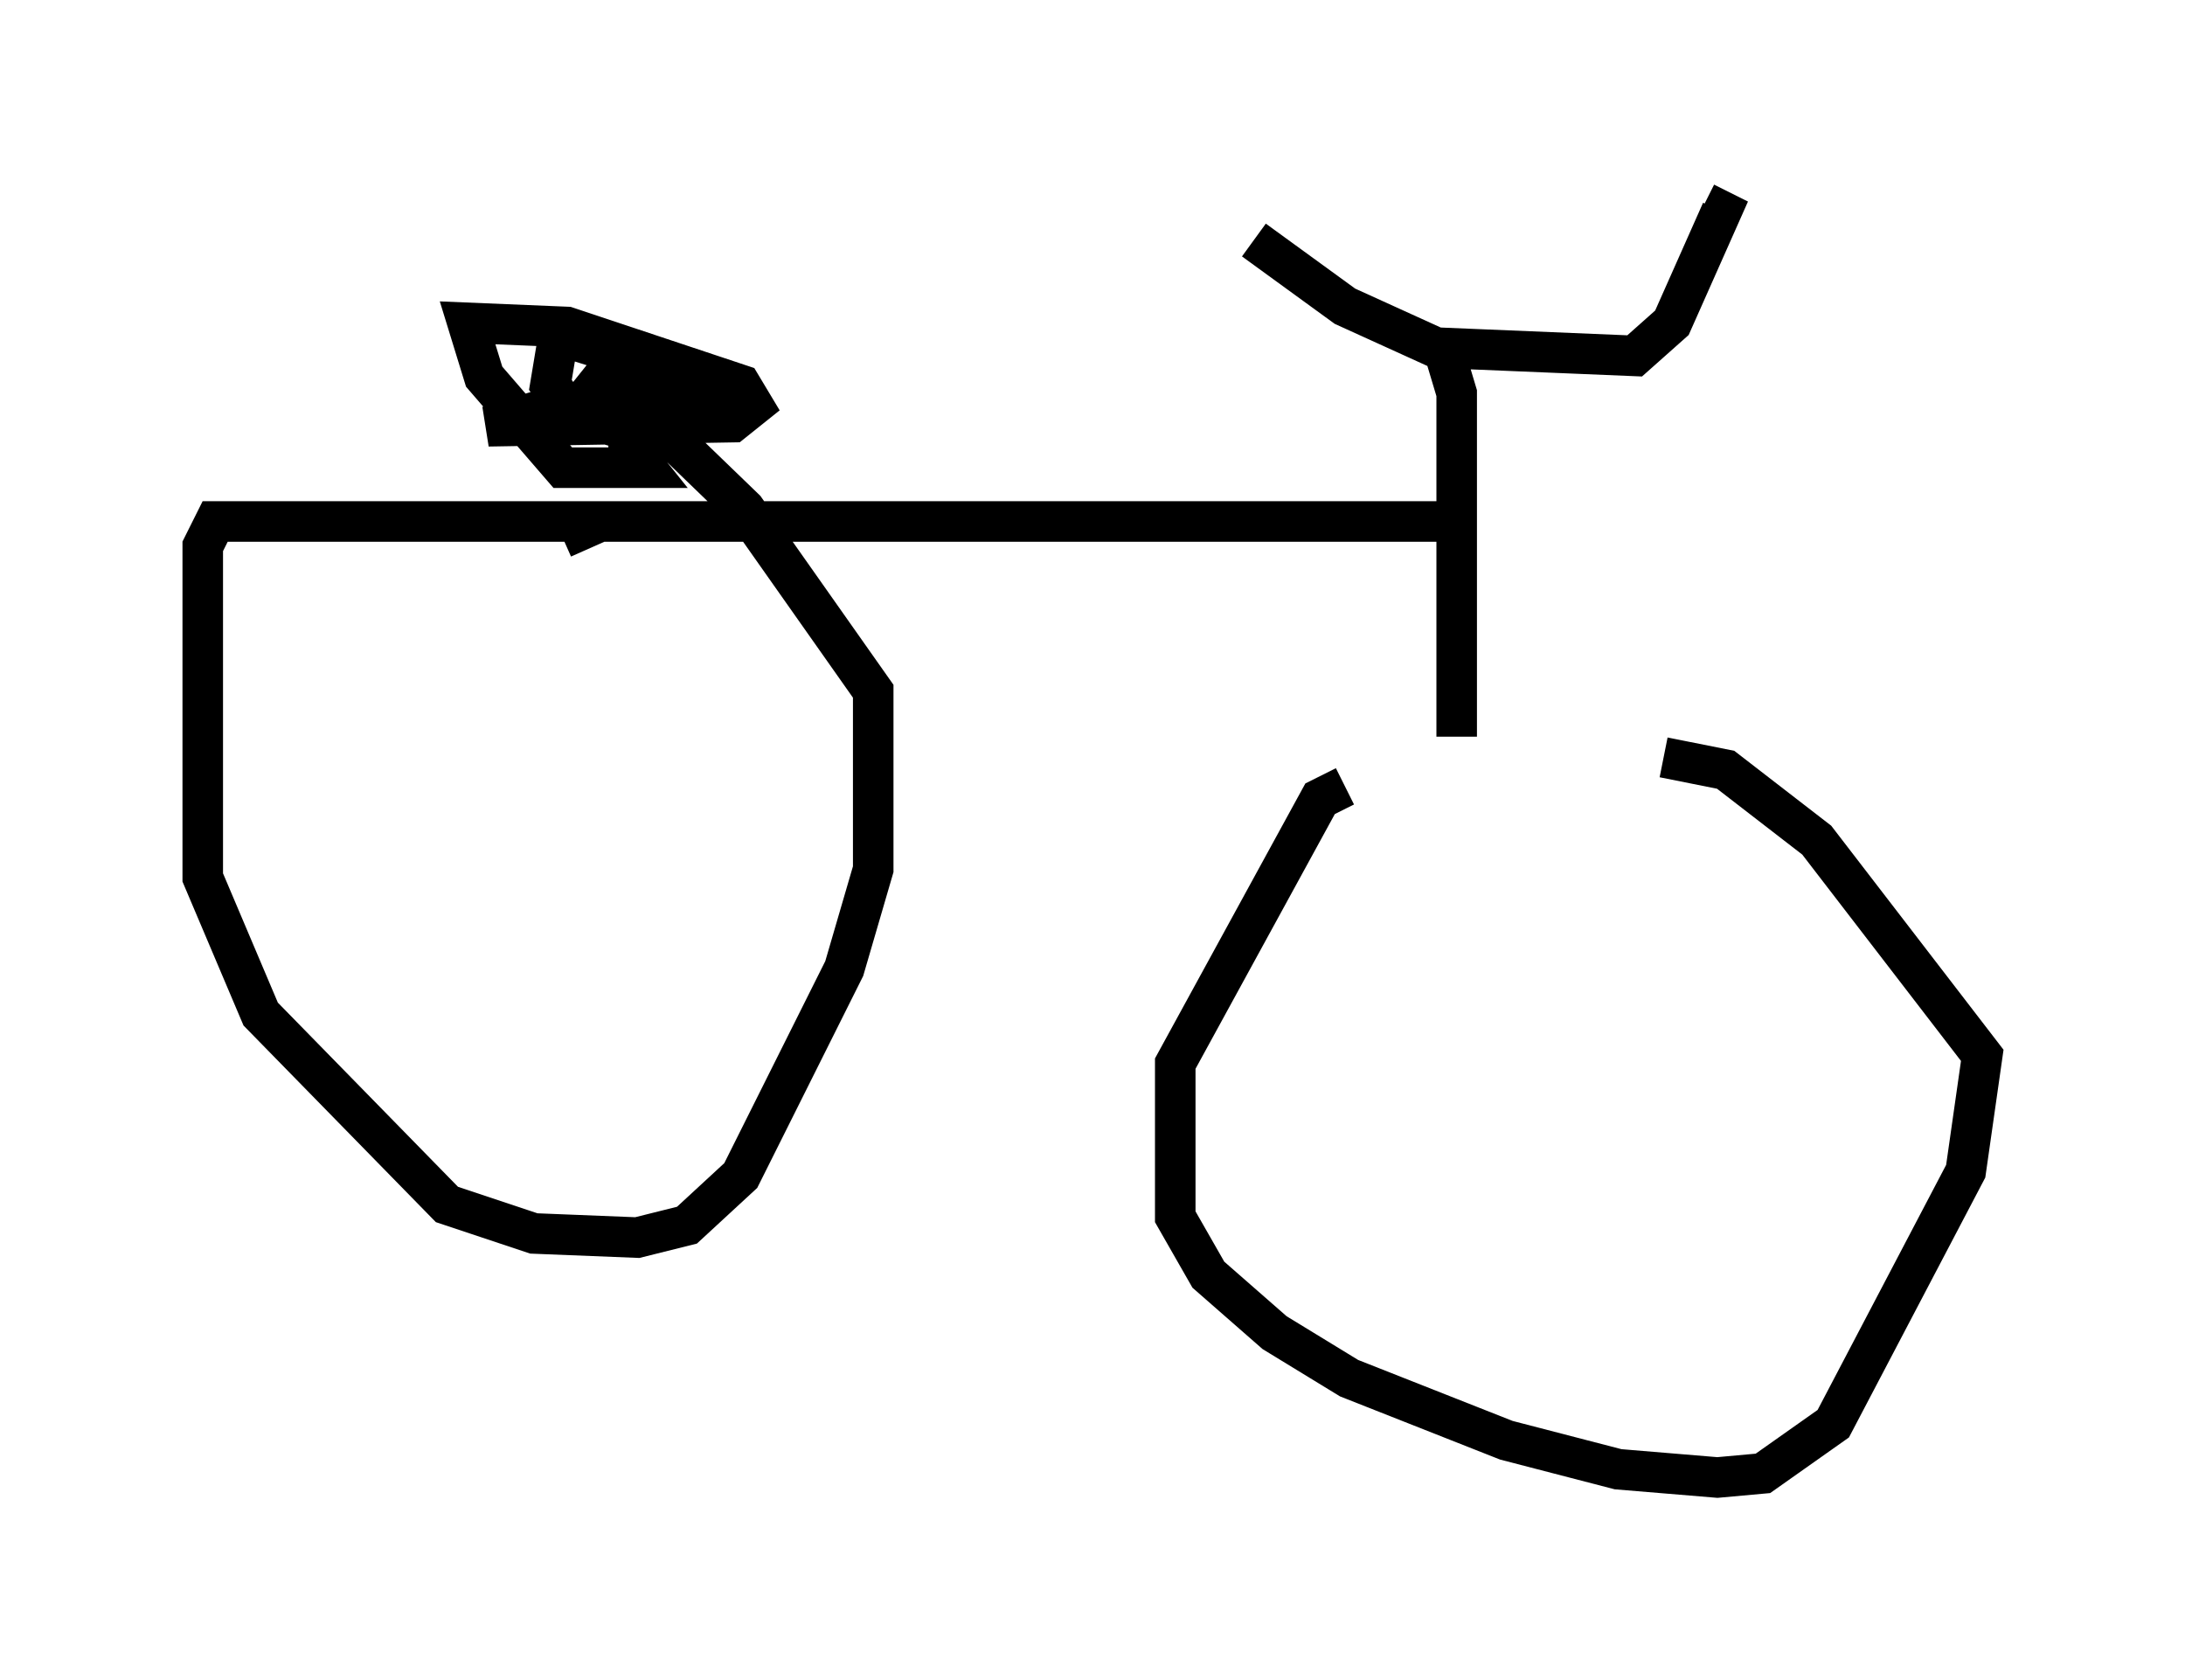 <?xml version="1.0" encoding="utf-8" ?>
<svg baseProfile="full" height="41.442" version="1.1" width="53.896" xmlns="http://www.w3.org/2000/svg" xmlns:ev="http://www.w3.org/2001/xml-events" xmlns:xlink="http://www.w3.org/1999/xlink"><defs /><rect fill="white" height="41.442" width="53.896" x="0" y="0" /><path d="M41.24, 19.394 m-8.065, 0.0 l-0.613, 0.306 -3.573, 6.533 l0.0, 3.777 0.817, 1.429 l1.633, 1.429 1.838, 1.123 l3.879, 1.531 2.756, 0.715 l2.45, 0.204 1.123, -0.102 l1.735, -1.225 3.267, -6.227 l0.408, -2.858 -4.083, -5.308 l-2.246, -1.735 -1.531, -0.306 m-5.104, -0.51 l0.0, -8.473 -0.306, -1.021 m-4.696, -2.756 l2.246, 1.633 2.246, 1.021 l4.9, 0.204 0.919, -0.817 l1.225, -2.756 -0.408, -0.204 m-6.227, 7.861 l-21.029, 0.0 -0.919, 0.408 m0.817, -0.408 l-9.392, 0.0 -0.306, 0.613 l0.0, 8.167 1.429, 3.369 l4.594, 4.696 2.144, 0.715 l2.552, 0.102 1.225, -0.306 l1.327, -1.225 2.552, -5.104 l0.715, -2.45 0.0, -4.39 l-3.165, -4.492 -2.96, -2.858 l-0.613, -0.306 -0.408, 0.51 m0.613, 1.123 l0.51, 0.0 0.408, 0.51 l-2.042, 0.0 -1.94, -2.246 l-0.408, -1.327 2.45, 0.102 l4.288, 1.429 0.306, 0.51 l-0.51, 0.408 -6.023, 0.102 l1.327, -0.408 5.002, -0.408 l-4.594, -1.429 -0.204, 1.225 l0.51, 0.715 2.144, 0.613 " fill="none" stroke="black" stroke-width="1" /></svg>